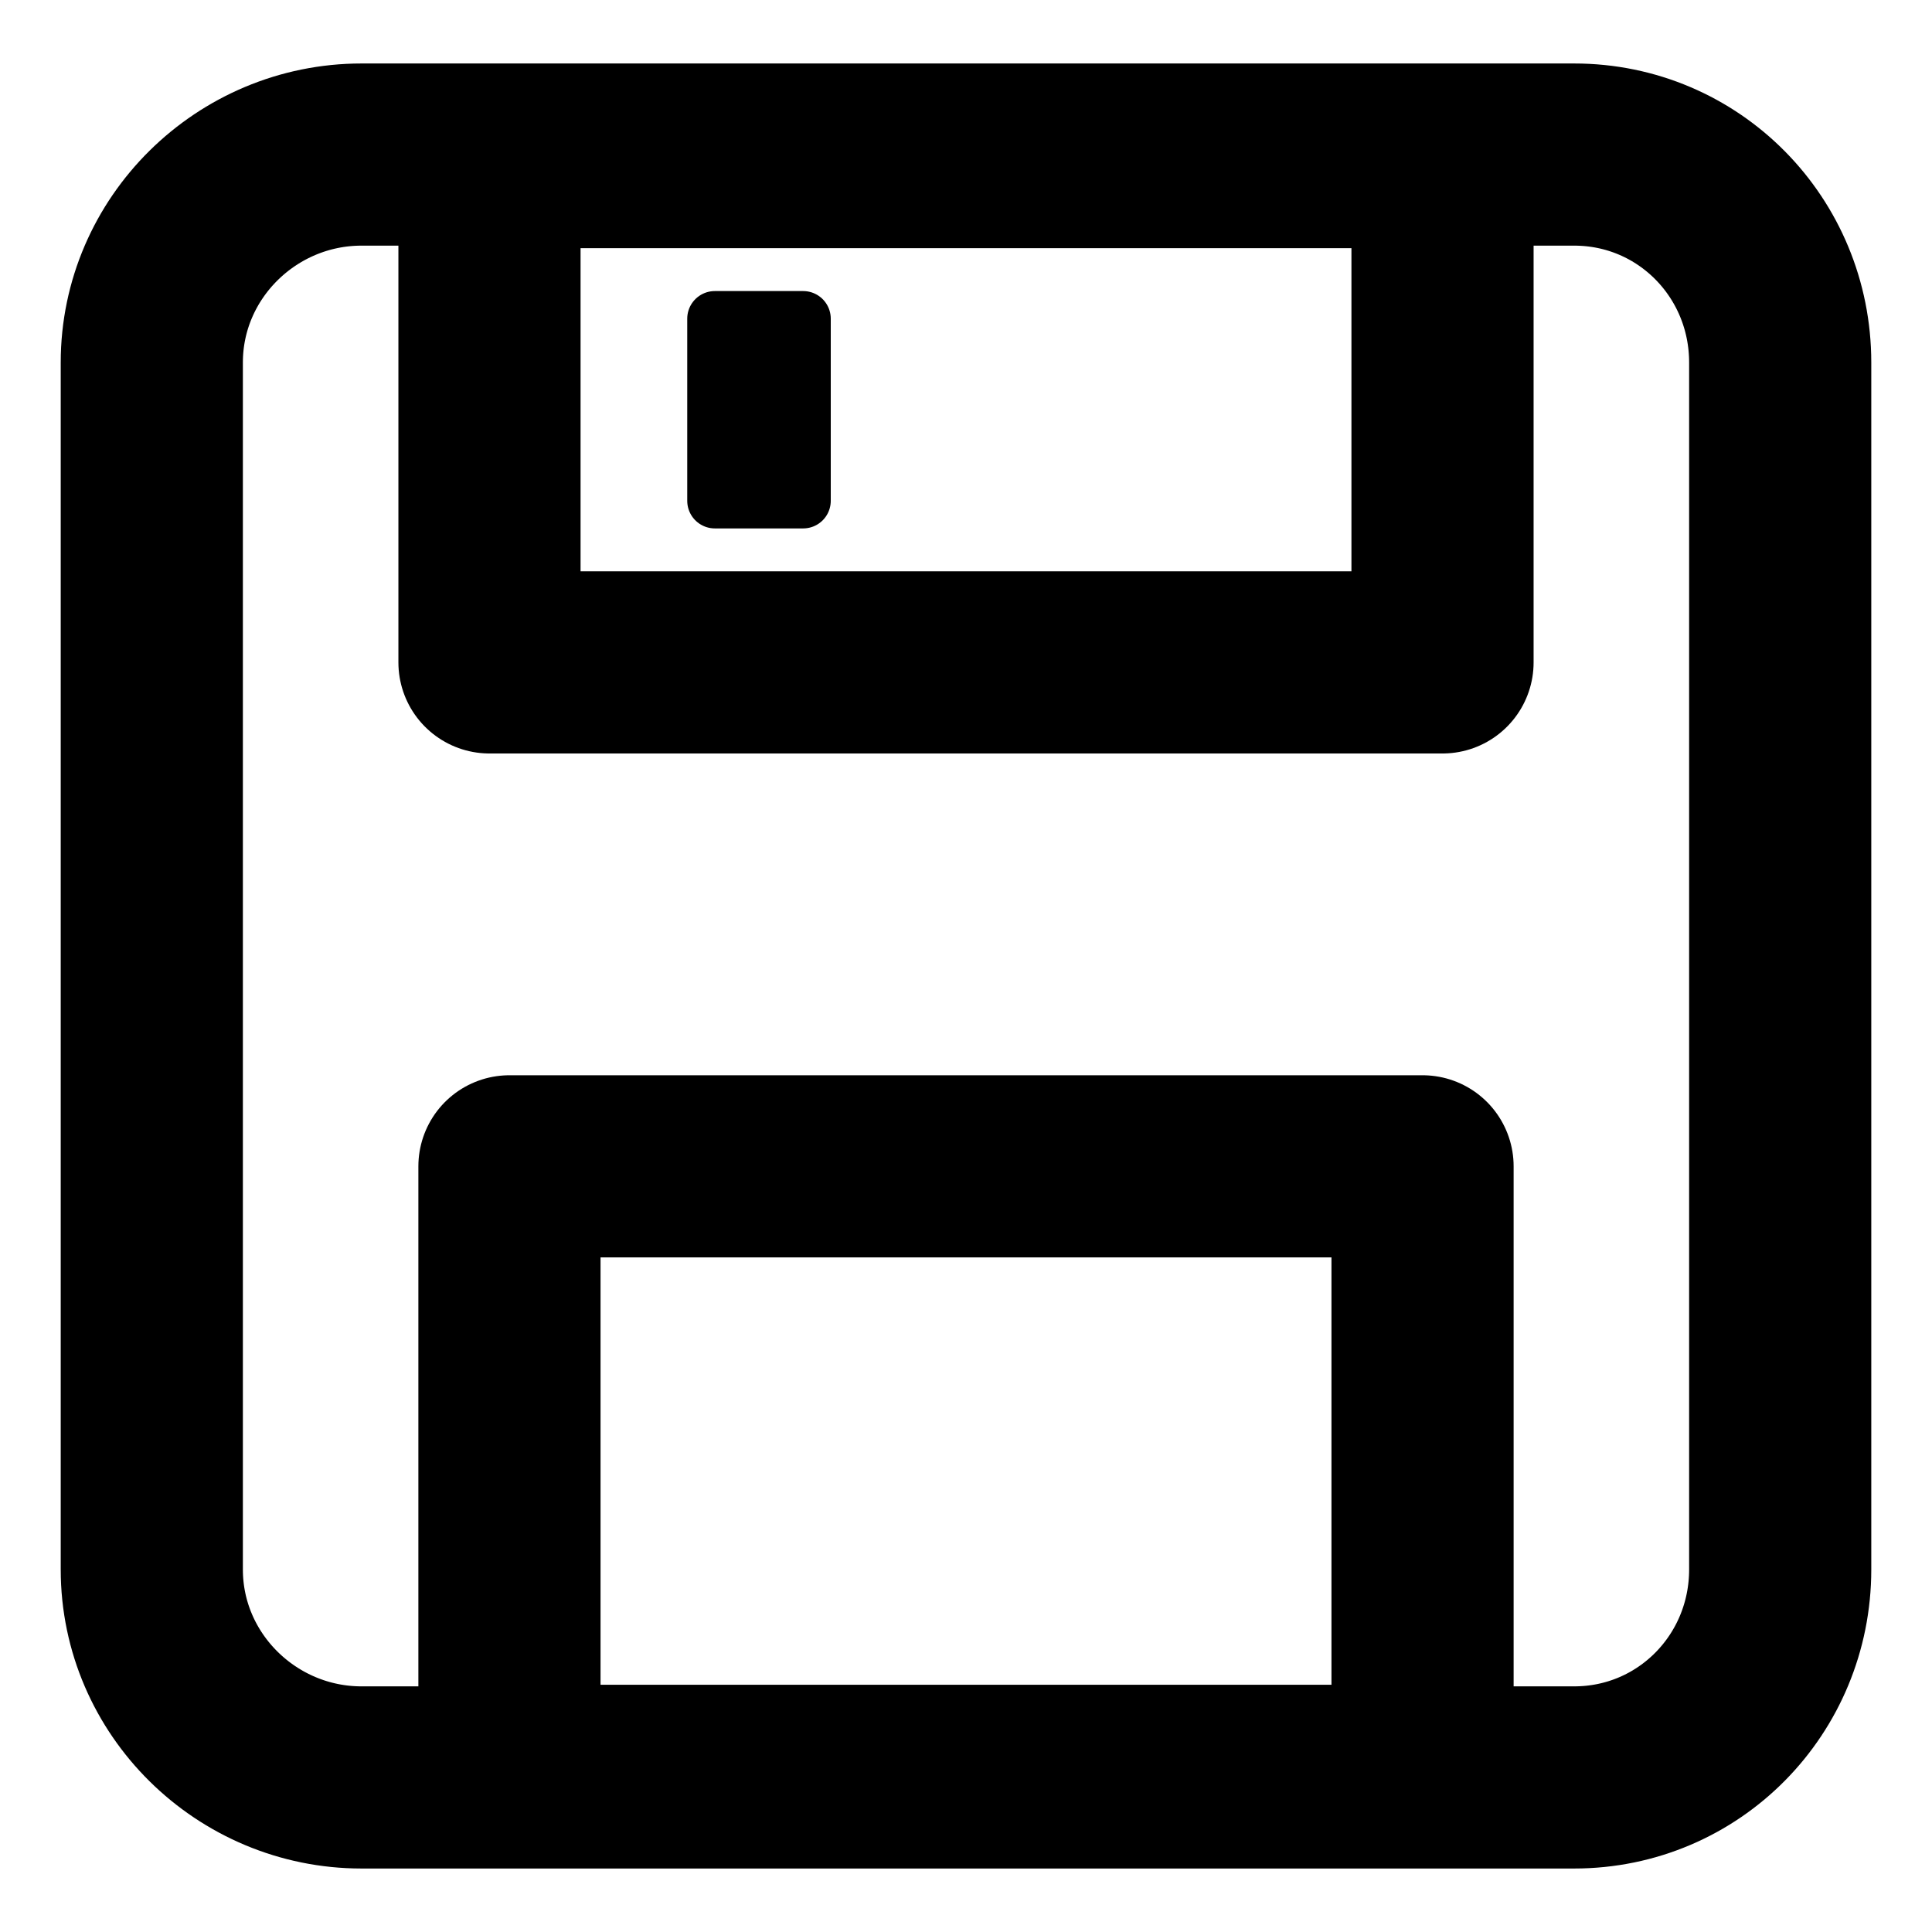 <?xml version="1.0" encoding="UTF-8" standalone="no"?>
<!-- Generator: Adobe Illustrator 17.1.0, SVG Export Plug-In . SVG Version: 6.00 Build 0)  -->

<svg
   version="1.1"
   id="Capa_1"
   x="0px"
   y="0px"
   viewBox="0 0 350 350"
   xml:space="preserve"
   sodipodi:docname="save.svg"
   inkscape:version="1.1 (c4e8f9e, 2021-05-24)"
   width="350"
   height="350"
   xmlns:inkscape="http://www.inkscape.org/namespaces/inkscape"
   xmlns:sodipodi="http://sodipodi.sourceforge.net/DTD/sodipodi-0.dtd"
   xmlns="http://www.w3.org/2000/svg"
   xmlns:svg="http://www.w3.org/2000/svg"><defs
   id="defs859">














</defs><sodipodi:namedview
   id="namedview857"
   pagecolor="#ffffff"
   bordercolor="#666666"
   borderopacity="1.0"
   inkscape:pageshadow="2"
   inkscape:pageopacity="0.0"
   inkscape:pagecheckerboard="0"
   showgrid="false"
   inkscape:zoom="1.5276139"
   inkscape:cx="172.81854"
   inkscape:cy="143.36083"
   inkscape:window-width="1345"
   inkscape:window-height="948"
   inkscape:window-x="166"
   inkscape:window-y="25"
   inkscape:window-maximized="0"
   inkscape:current-layer="Capa_1" />
<path
   style="fill:#000000;stroke:#000000;stroke-width:10;stroke-linejoin:round;stroke-miterlimit:4;stroke-dasharray:none"
   d="m 145.5,90.728 h -16 v -33 h 16 z"
   id="path1433" /><path
   style="fill:none;stroke:#000000;stroke-width:33;stroke-linejoin:round;stroke-miterlimit:4;stroke-dasharray:none"
   d="M 257.708,321.709 H 92.292 V 211.292 H 257.708 Z"
   id="path1431" /><path
   style="fill:none;stroke:#000000;stroke-width:33;stroke-linejoin:round;stroke-miterlimit:4;stroke-dasharray:none"
   d="m 261.326,28.455 v 91.545 H 88.674 V 28.455 Z"
   id="path1429" /><path
   style="fill:none;stroke:#000000;stroke-width:33;stroke-miterlimit:4;stroke-dasharray:none"
   d="M 285.166,28 H 65.5 c -20.803,0 -38,16.864 -38,37.667 V 284.333 C 27.5,305.136 44.697,322 65.5,322 H 75.333 275 285.166 c 20.803,0 37.334,-16.864 37.334,-37.667 V 65.667 C 322.5,44.864 305.969,28 285.166,28 Z"
   id="path824" />















</svg>
